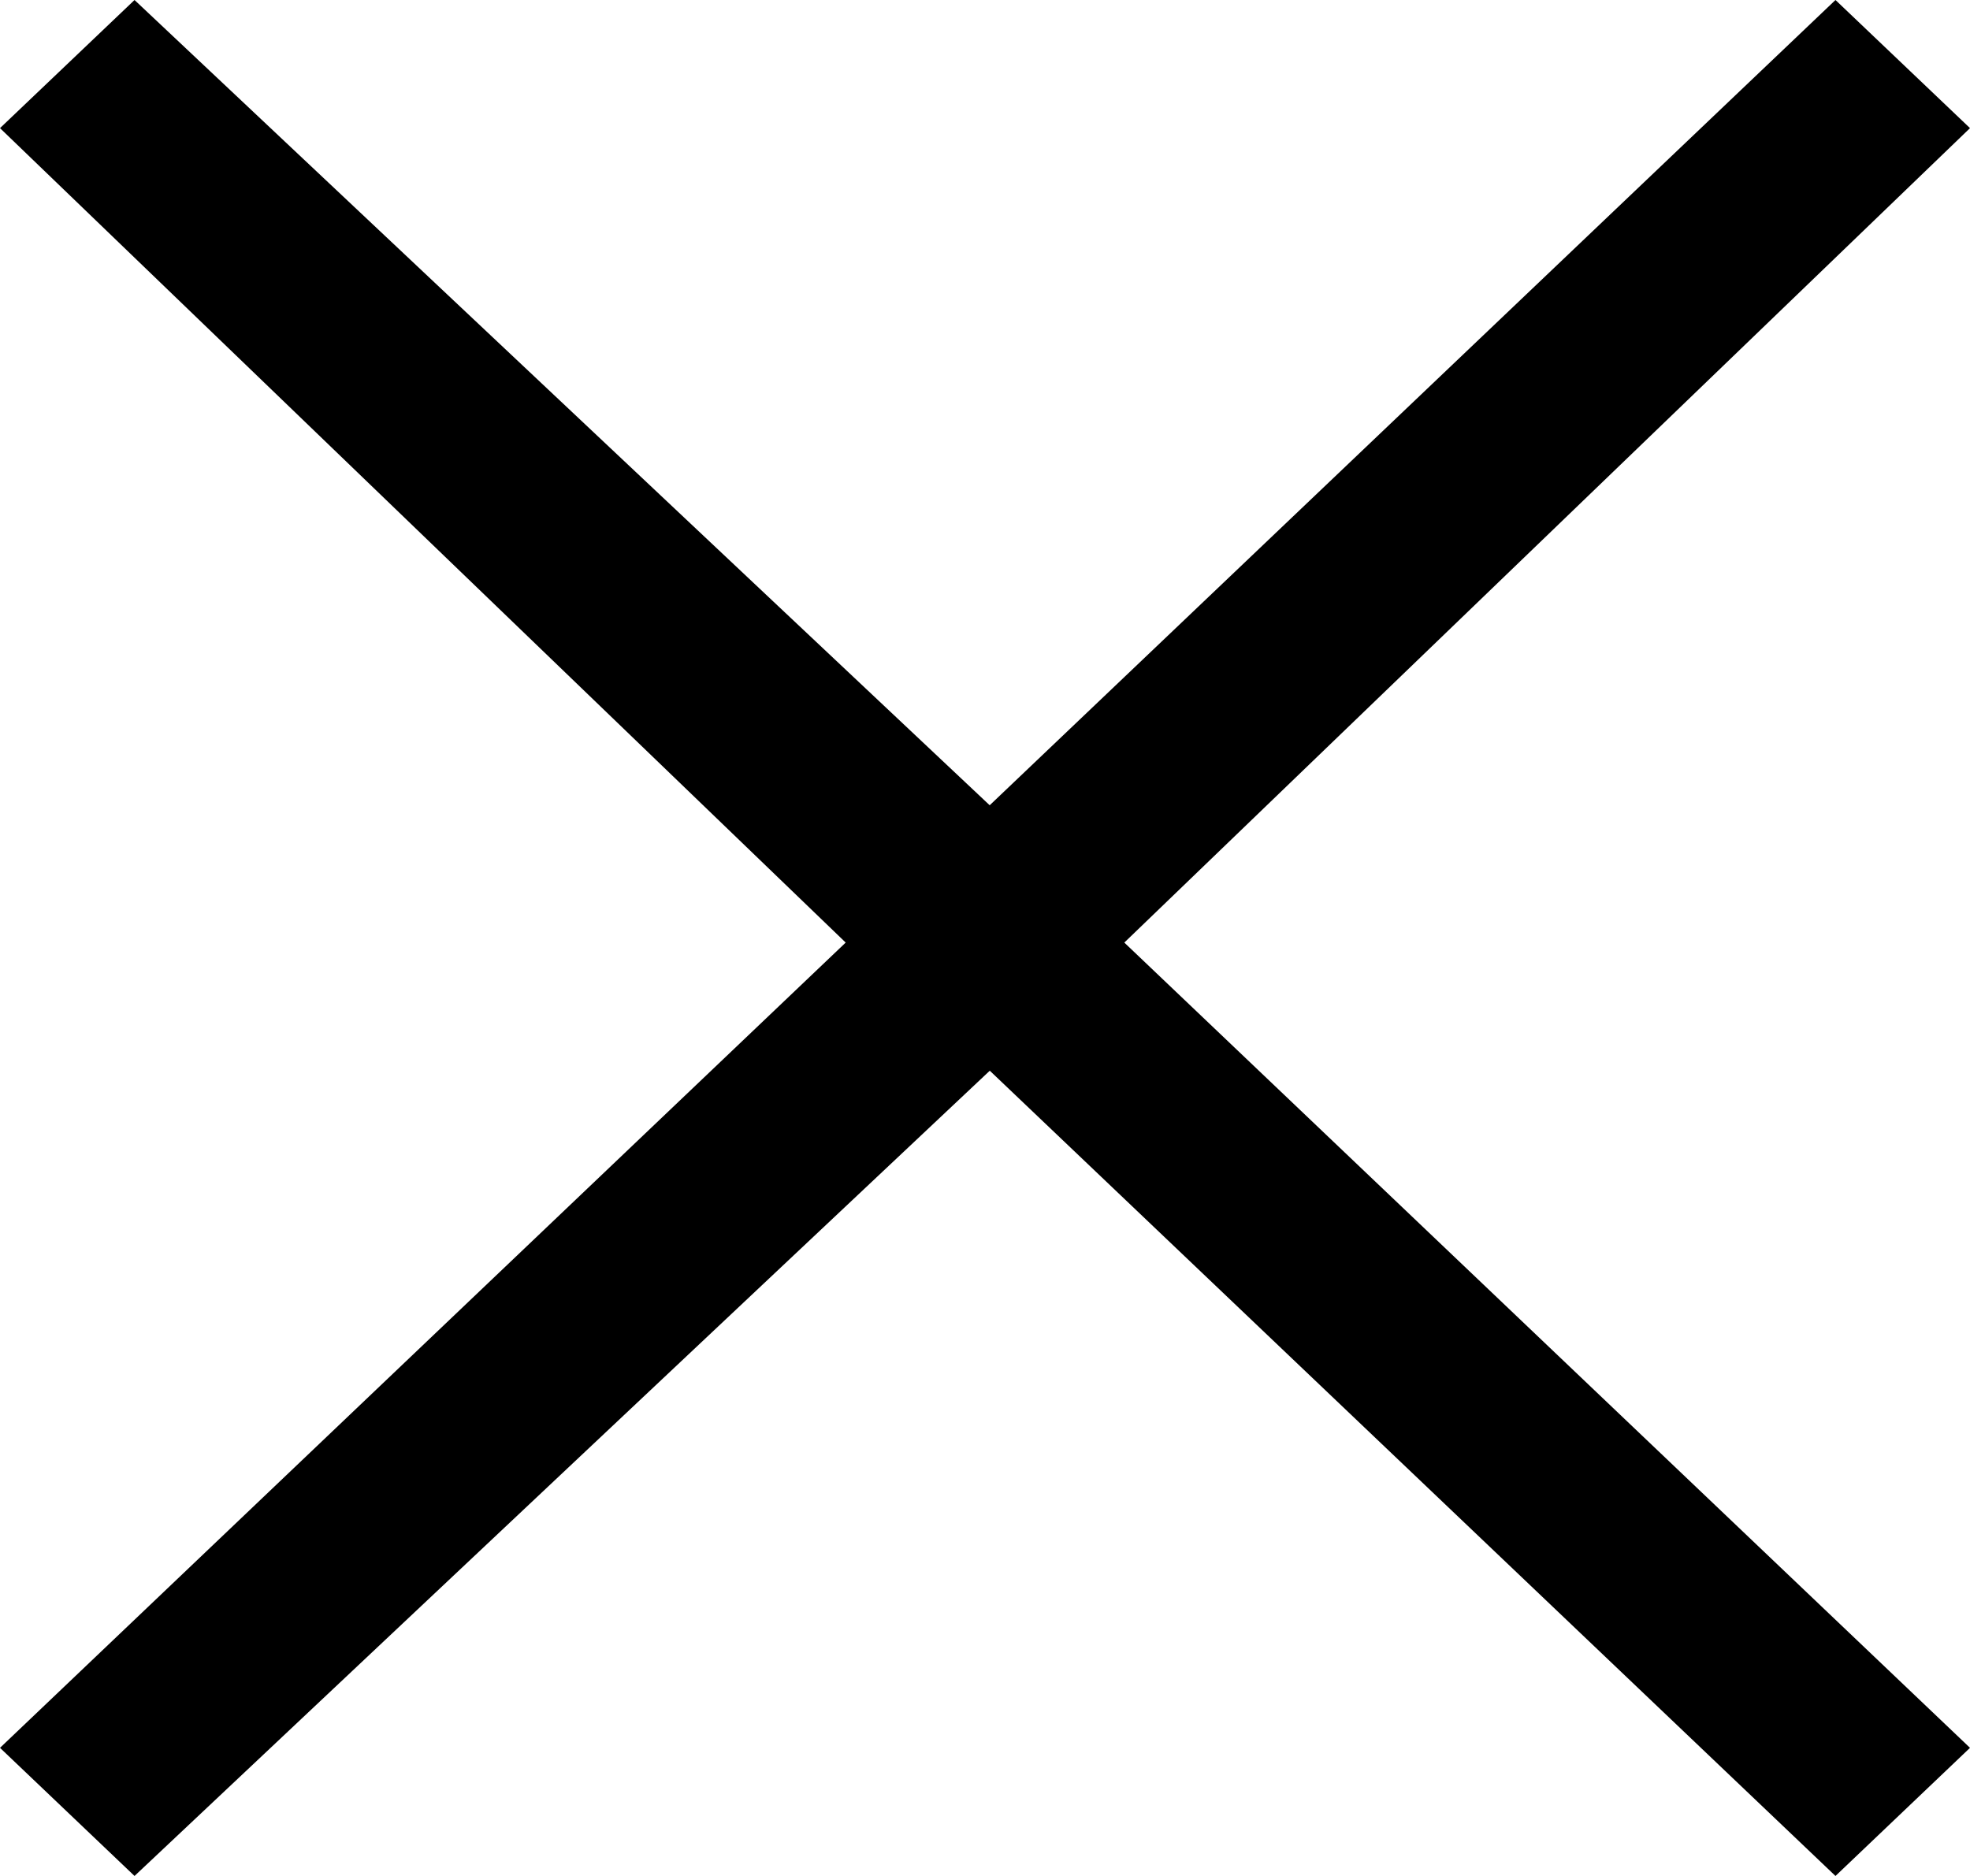 <svg viewBox="0 0 21 20" fill="none" xmlns="http://www.w3.org/2000/svg"><path d="M21 1.366 19.566 0 10.55 8.585 1.434 0 0 1.366l9.015 8.683L0 18.634 1.434 20l9.117-8.585L19.566 20 21 18.634l-9.015-8.585L21 1.366Z" fill="black"/></svg>